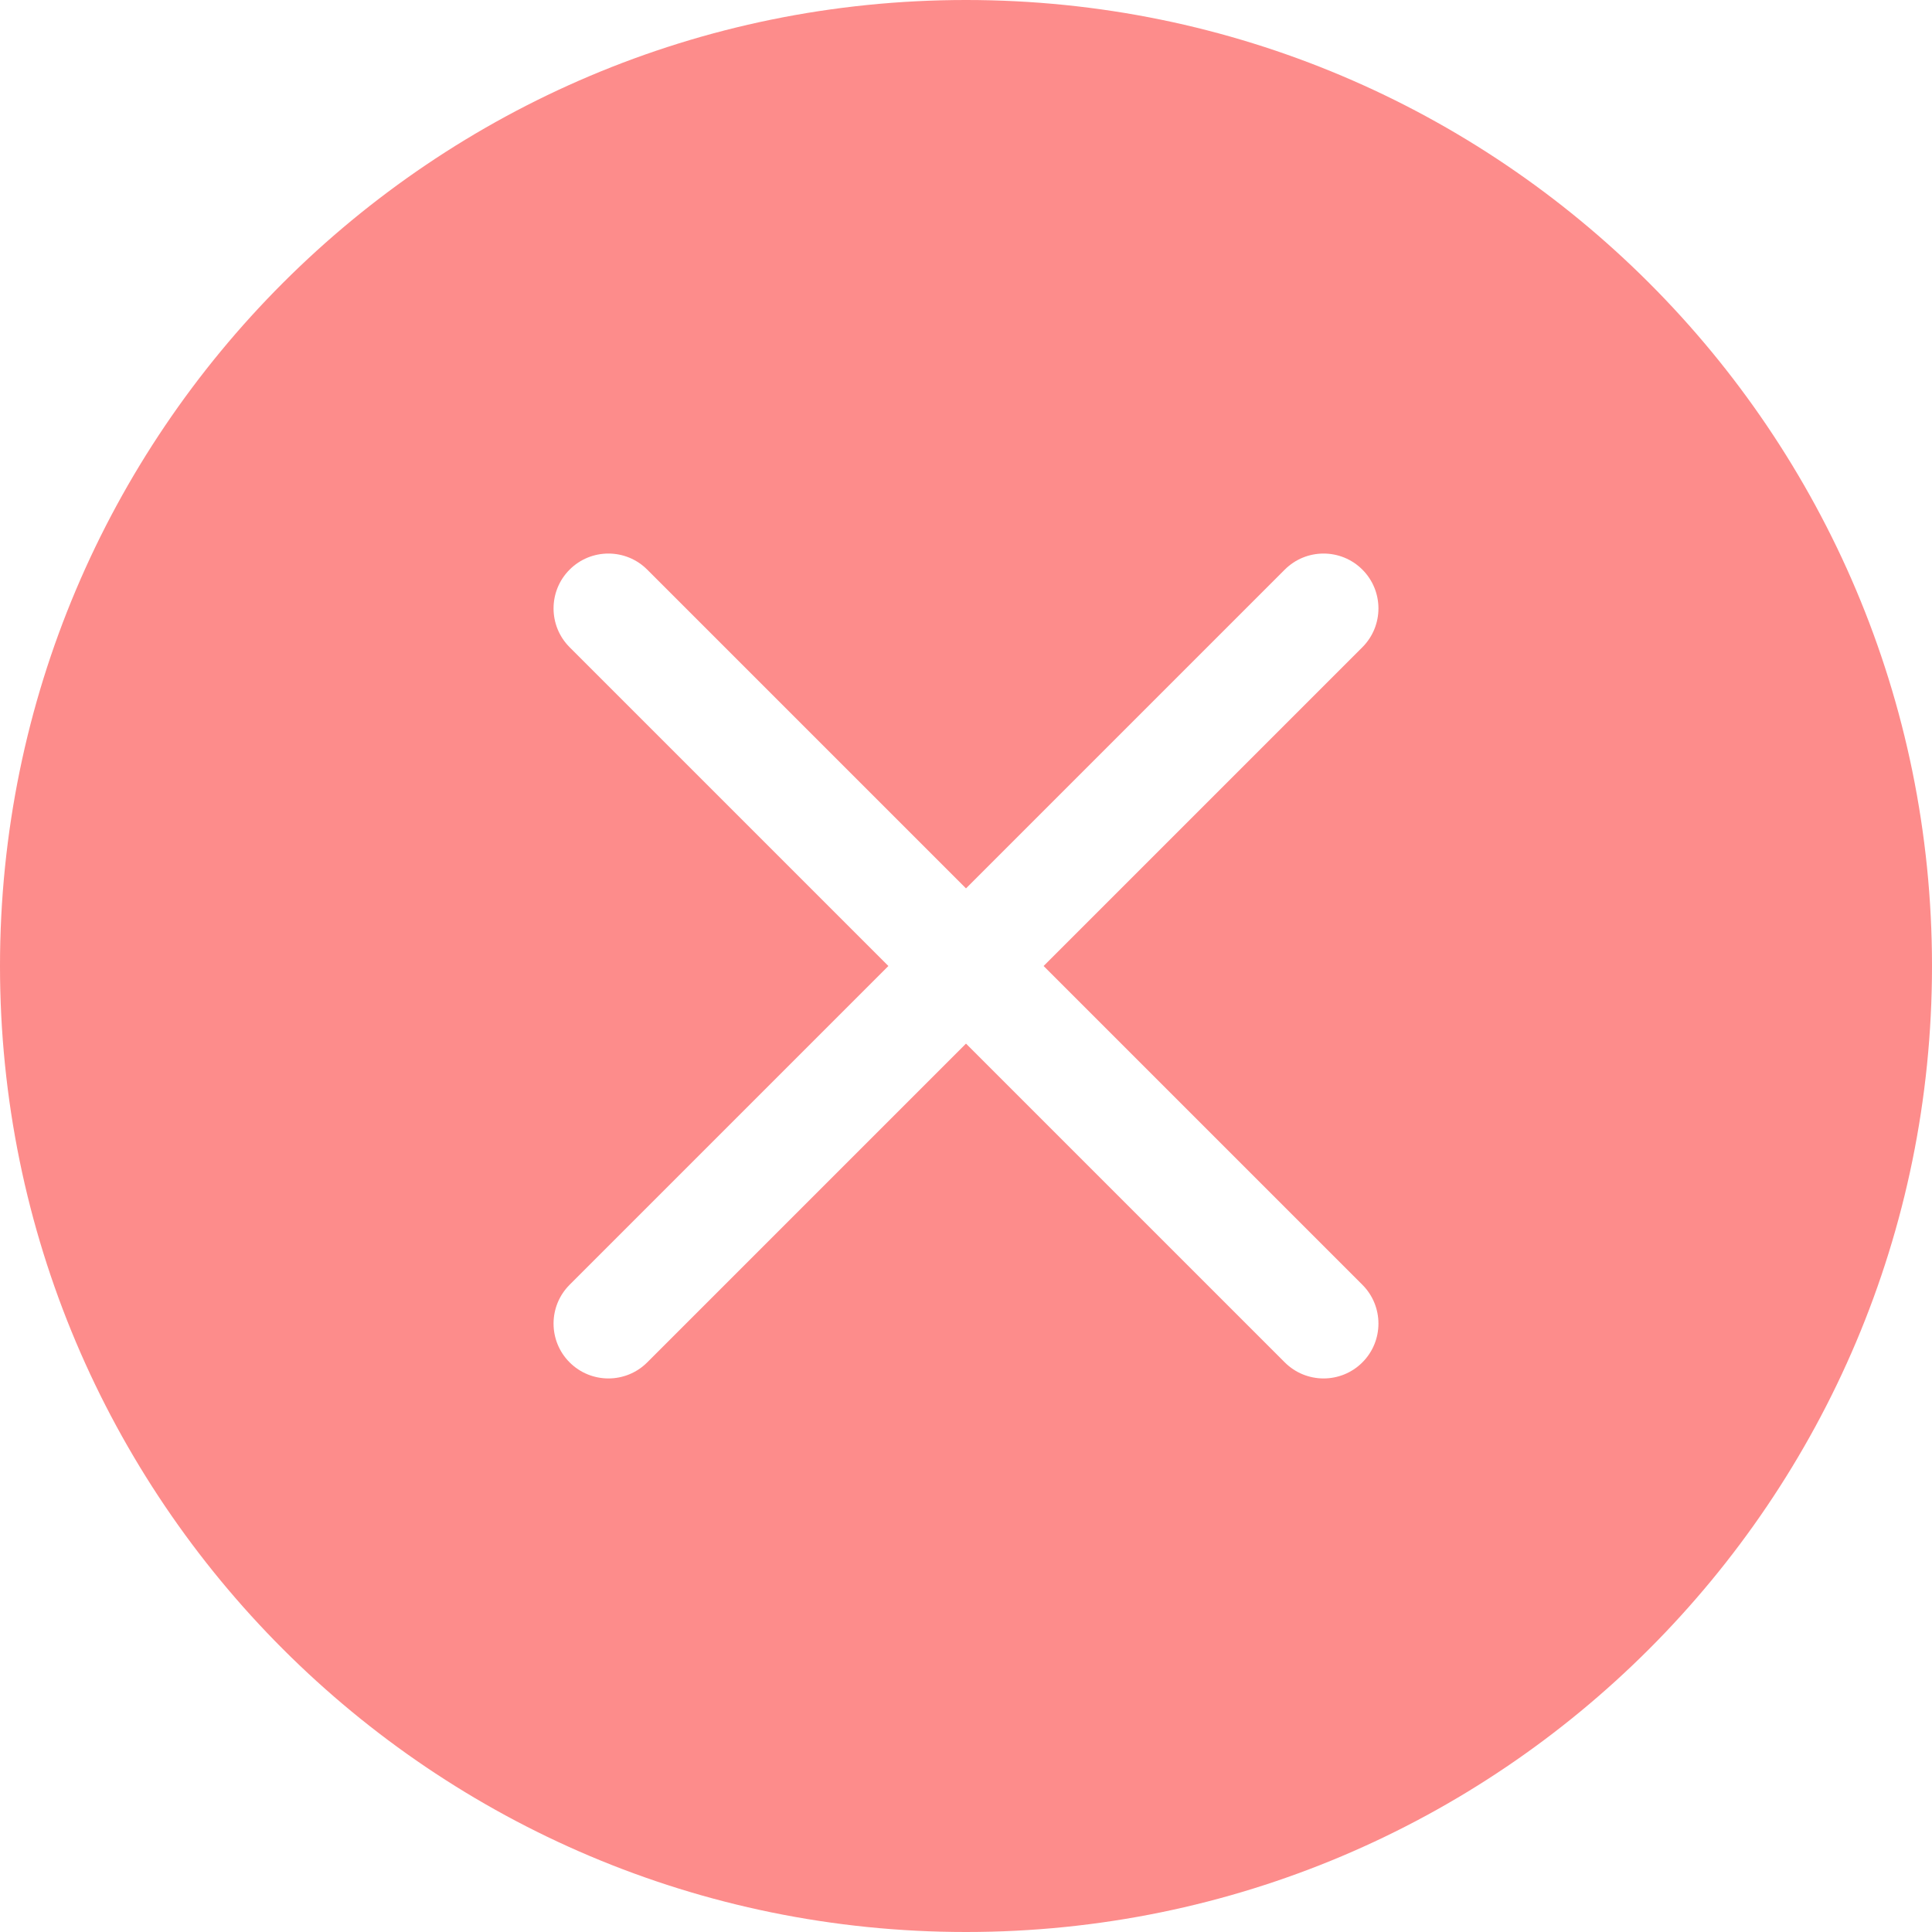 <svg width="12" height="12" viewBox="0 0 12 12" fill="none" xmlns="http://www.w3.org/2000/svg">
<g clip-path="url(#clip0_51_62)">
<path fill-rule="evenodd" clip-rule="evenodd" d="M6 0C9.314 0 12 2.686 12 6C12 9.314 9.314 12 6 12C2.686 12 0 9.314 0 6C0 2.686 2.686 0 6 0ZM7.98 3.538C8.113 3.405 8.329 3.405 8.462 3.538C8.595 3.671 8.595 3.887 8.462 4.02L6.482 6L8.462 7.98C8.595 8.113 8.595 8.329 8.462 8.462C8.329 8.595 8.113 8.595 7.98 8.462L6 6.482L4.02 8.462C3.887 8.595 3.671 8.595 3.538 8.462C3.405 8.329 3.405 8.113 3.538 7.98L5.518 6L3.538 4.02C3.405 3.887 3.405 3.671 3.538 3.538C3.671 3.405 3.887 3.405 4.02 3.538L6 5.518L7.98 3.538Z" fill="#FC706E" fill-opacity="0.8"/>
</g>
<defs>
<clipPath id="clip0_51_62">
<rect width="12" height="12" fill="white"/>
</clipPath>
</defs>
</svg>
